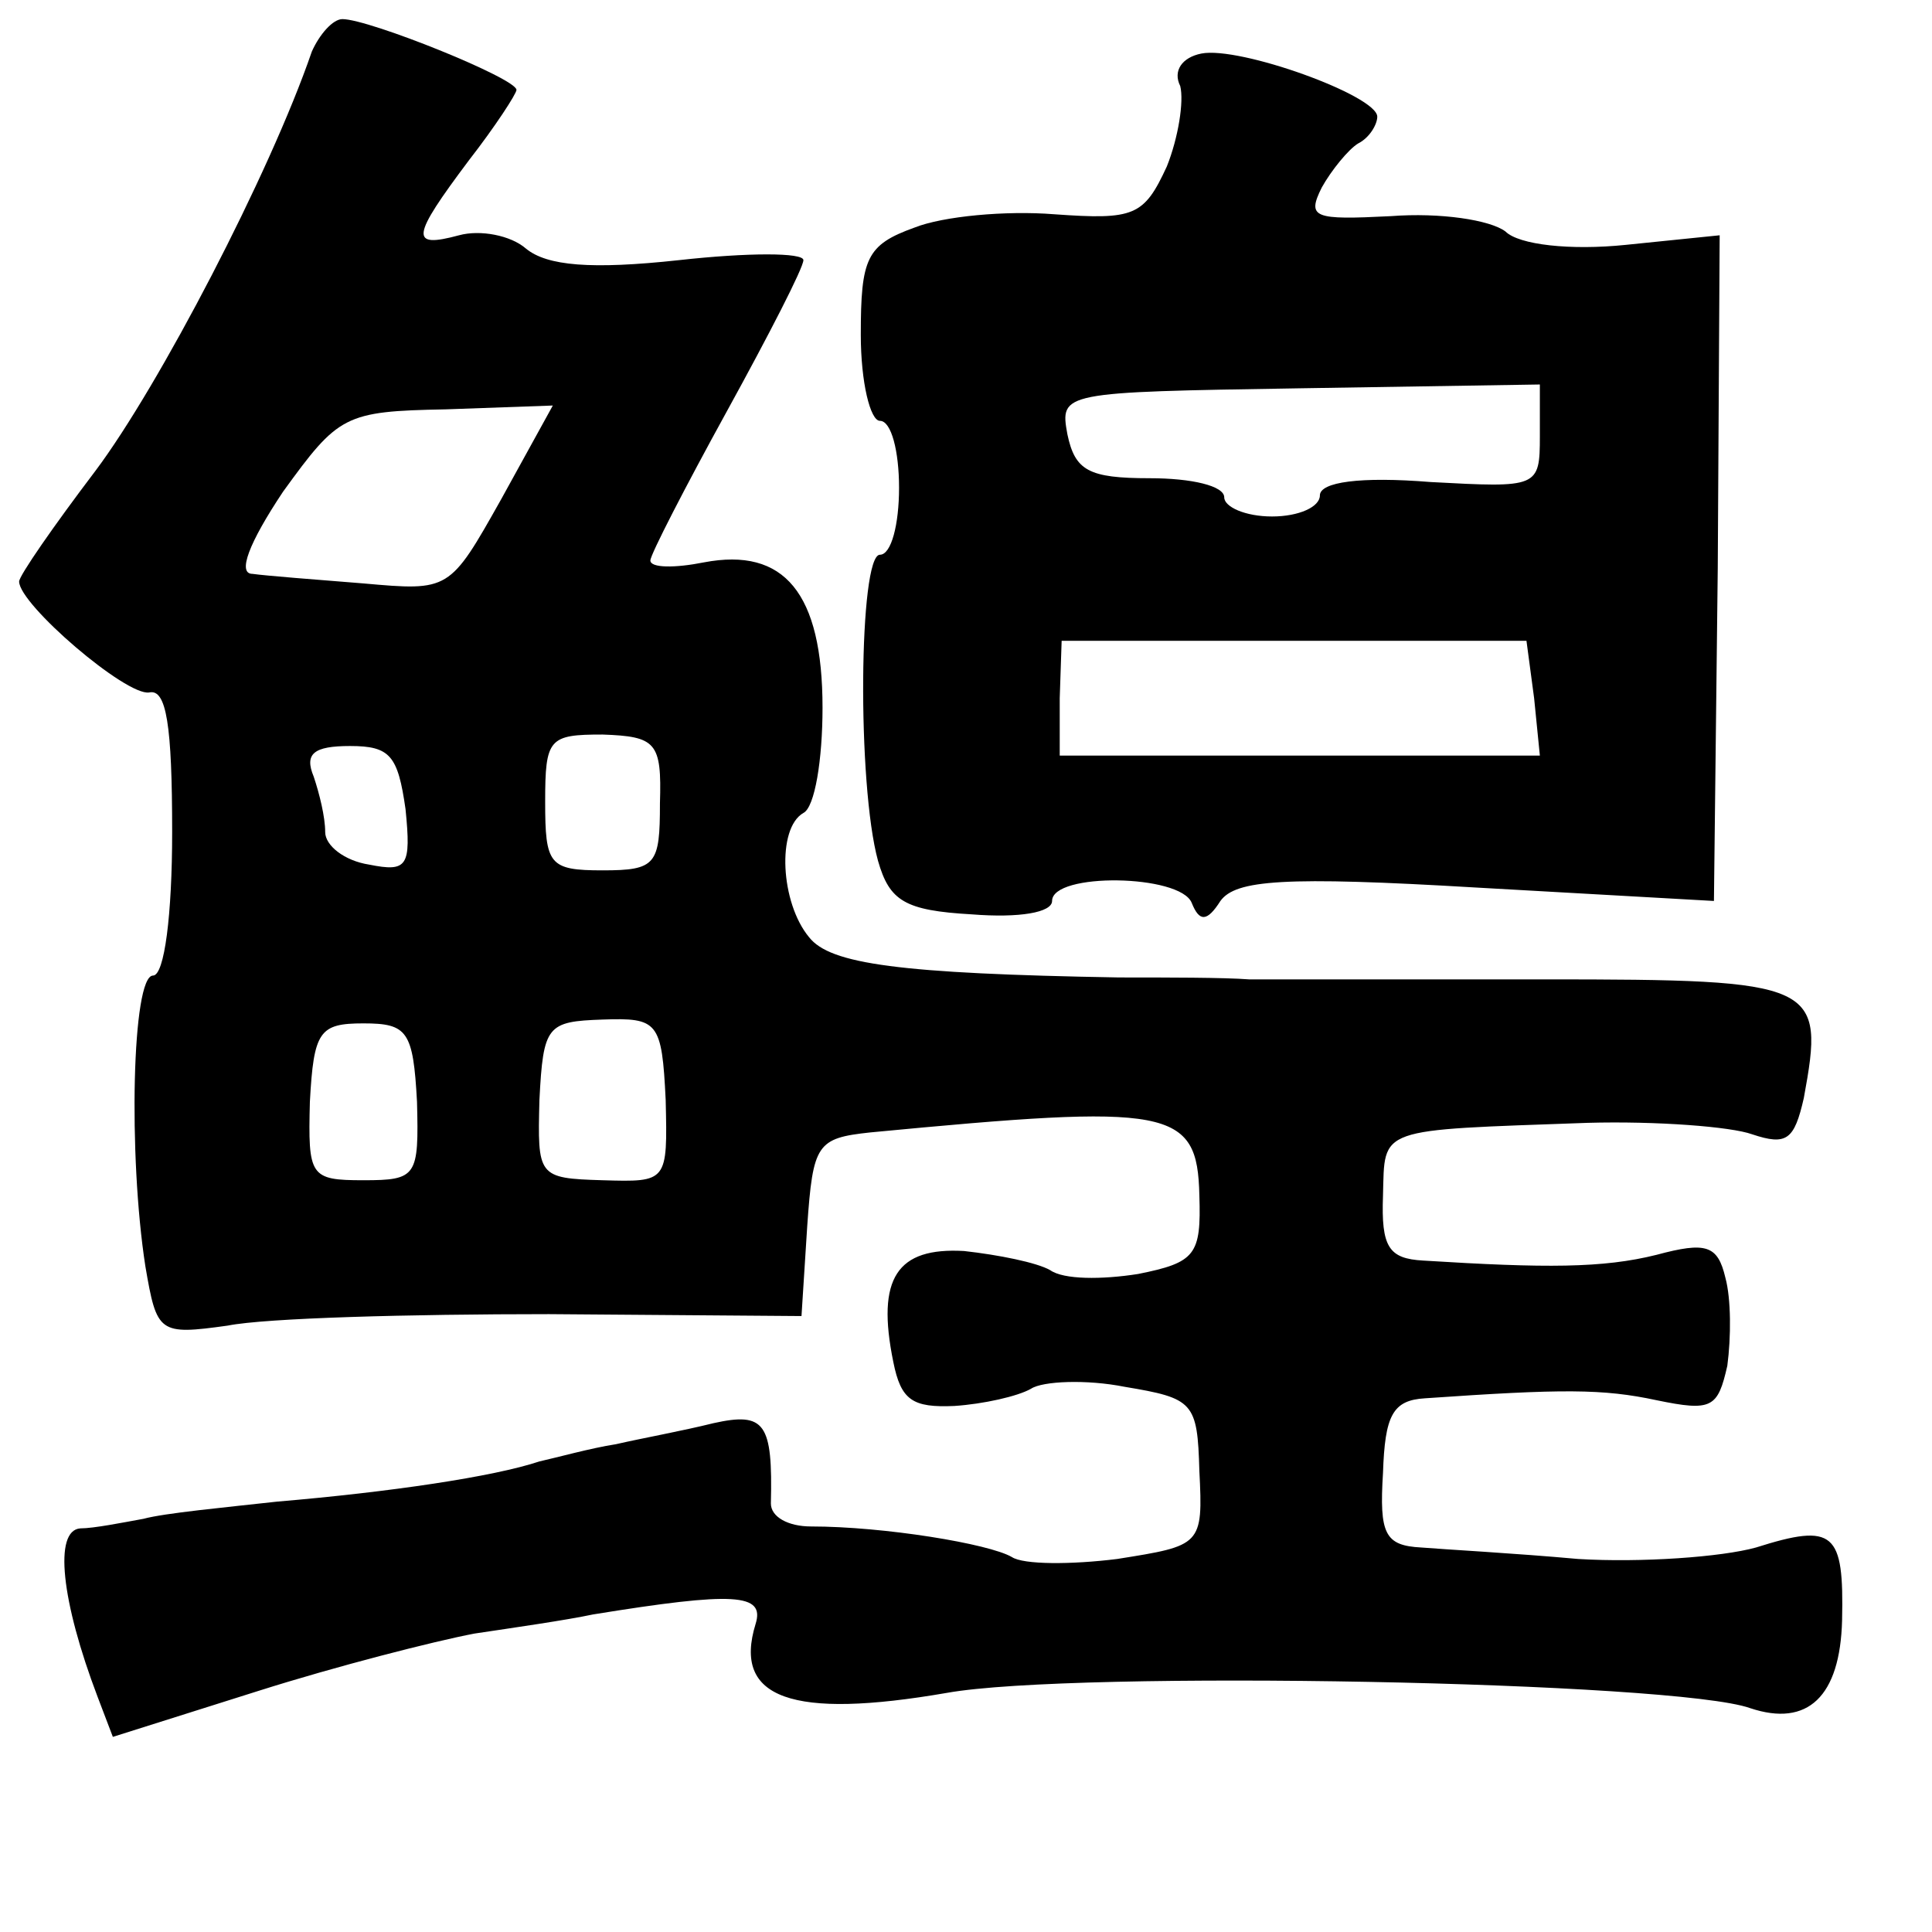 <?xml version="1.0" standalone="no"?>
<!DOCTYPE svg PUBLIC "-//W3C//DTD SVG 20010904//EN"
 "http://www.w3.org/TR/2001/REC-SVG-20010904/DTD/svg10.dtd">
<svg version="1.0" xmlns="http://www.w3.org/2000/svg"
 width="101pt" height="101pt" viewBox="0 0 101 101"
 preserveAspectRatio="xMidYMid meet">
<g transform="translate(0,101) scale(0.1,-0.1)"
fill="#000000" stroke="none">
<path d="M163 983 c-22 -64 -80 -175 -113 -219 -22 -29 -40 -55 -40 -58 0 -12
56 -60 68 -58 9 2 12 -17 12 -73 0 -43 -4 -75 -10 -75 -11 0 -13 -94 -4 -152
6 -35 7 -36 43 -31 20 4 95 6 168 6 l132 -1 3 47 c3 43 5 46 33 49 157 15 171
13 172 -33 1 -31 -2 -35 -32 -41 -19 -3 -39 -3 -46 2 -7 4 -27 8 -45 10 -35 2
-46 -14 -37 -58 4 -20 10 -24 32 -23 15 1 33 5 40 9 6 4 29 5 49 1 36 -6 38
-8 39 -44 2 -39 1 -39 -43 -46 -24 -3 -49 -3 -55 1 -12 7 -67 16 -105 16 -12
0 -21 5 -21 12 1 42 -3 48 -30 42 -16 -4 -38 -8 -51 -11 -13 -2 -31 -7 -40 -9
-24 -8 -78 -16 -137 -21 -27 -3 -59 -6 -70 -9 -11 -2 -26 -5 -33 -5 -14 -1
-10 -38 9 -88 l8 -21 76 24 c41 13 92 26 113 30 20 3 48 7 62 10 74 12 90 11
85 -5 -12 -39 19 -50 100 -36 67 12 381 6 420 -8 30 -10 47 6 48 46 1 46 -4
51 -45 38 -18 -5 -60 -8 -93 -6 -33 3 -70 5 -82 6 -19 1 -22 7 -20 39 1 30 5
38 22 39 72 5 93 5 121 -1 29 -6 32 -4 37 18 2 15 2 35 -1 46 -4 17 -10 19
-36 12 -28 -7 -58 -7 -122 -3 -18 1 -22 7 -21 34 1 36 -4 34 107 38 36 1 75
-2 86 -6 18 -6 22 -3 27 19 11 60 8 62 -136 62 -73 0 -142 0 -154 0 -13 1 -43
1 -68 1 -115 2 -151 7 -162 21 -15 18 -17 57 -3 65 6 3 10 28 10 55 0 60 -20
84 -62 76 -15 -3 -28 -3 -28 1 0 3 18 38 40 78 22 40 40 75 40 79 0 4 -29 4
-65 0 -46 -5 -69 -3 -80 6 -8 7 -24 10 -35 7 -26 -7 -25 -1 5 39 14 18 25 35
25 37 0 6 -77 37 -91 37 -5 0 -12 -8 -16 -17z m99 -234 c-27 -48 -27 -48 -72
-44 -25 2 -51 4 -58 5 -8 0 -2 16 16 43 29 40 32 42 85 43 l56 2 -27 -49z m83
-159 c0 -32 -2 -35 -30 -35 -28 0 -30 3 -30 36 0 33 2 35 30 35 28 -1 31 -4
30 -36z m-133 -3 c3 -30 1 -33 -19 -29 -13 2 -23 10 -23 17 0 8 -3 20 -6 29
-5 12 0 16 19 16 21 0 25 -5 29 -33z m6 -153 c1 -39 0 -41 -28 -41 -28 0 -29
2 -28 41 2 37 5 41 28 41 23 0 26 -4 28 -41z m130 1 c1 -43 1 -43 -33 -42 -34
1 -34 2 -33 42 2 39 4 41 33 42 29 1 31 -1 33 -42z"/>
<path d="M628 982 c-10 -2 -15 -9 -11 -17 2 -8 -1 -27 -7 -42 -12 -26 -17 -28
-59 -25 -25 2 -58 -1 -73 -7 -25 -9 -28 -16 -28 -56 0 -25 5 -45 10 -45 6 0
10 -16 10 -35 0 -19 -4 -35 -10 -35 -11 0 -12 -120 -1 -160 6 -21 14 -26 49
-28 25 -2 42 1 42 7 0 15 67 14 73 -1 4 -10 8 -10 15 1 8 11 33 13 134 7 l124
-7 2 174 1 174 -49 -5 c-29 -3 -56 0 -63 7 -8 6 -34 10 -60 8 -40 -2 -44 -1
-36 15 5 9 14 20 19 23 6 3 10 10 10 14 0 11 -72 37 -92 33z m177 -200 c0 -27
-1 -27 -57 -24 -37 3 -58 0 -58 -7 0 -6 -11 -11 -25 -11 -14 0 -25 5 -25 10 0
6 -17 10 -39 10 -32 0 -39 4 -43 23 -4 22 -3 22 121 24 l126 2 0 -27z m-3
-137 l3 -30 -125 0 -126 0 0 30 1 30 122 0 121 0 4 -30z"/>
</g>
</svg>
